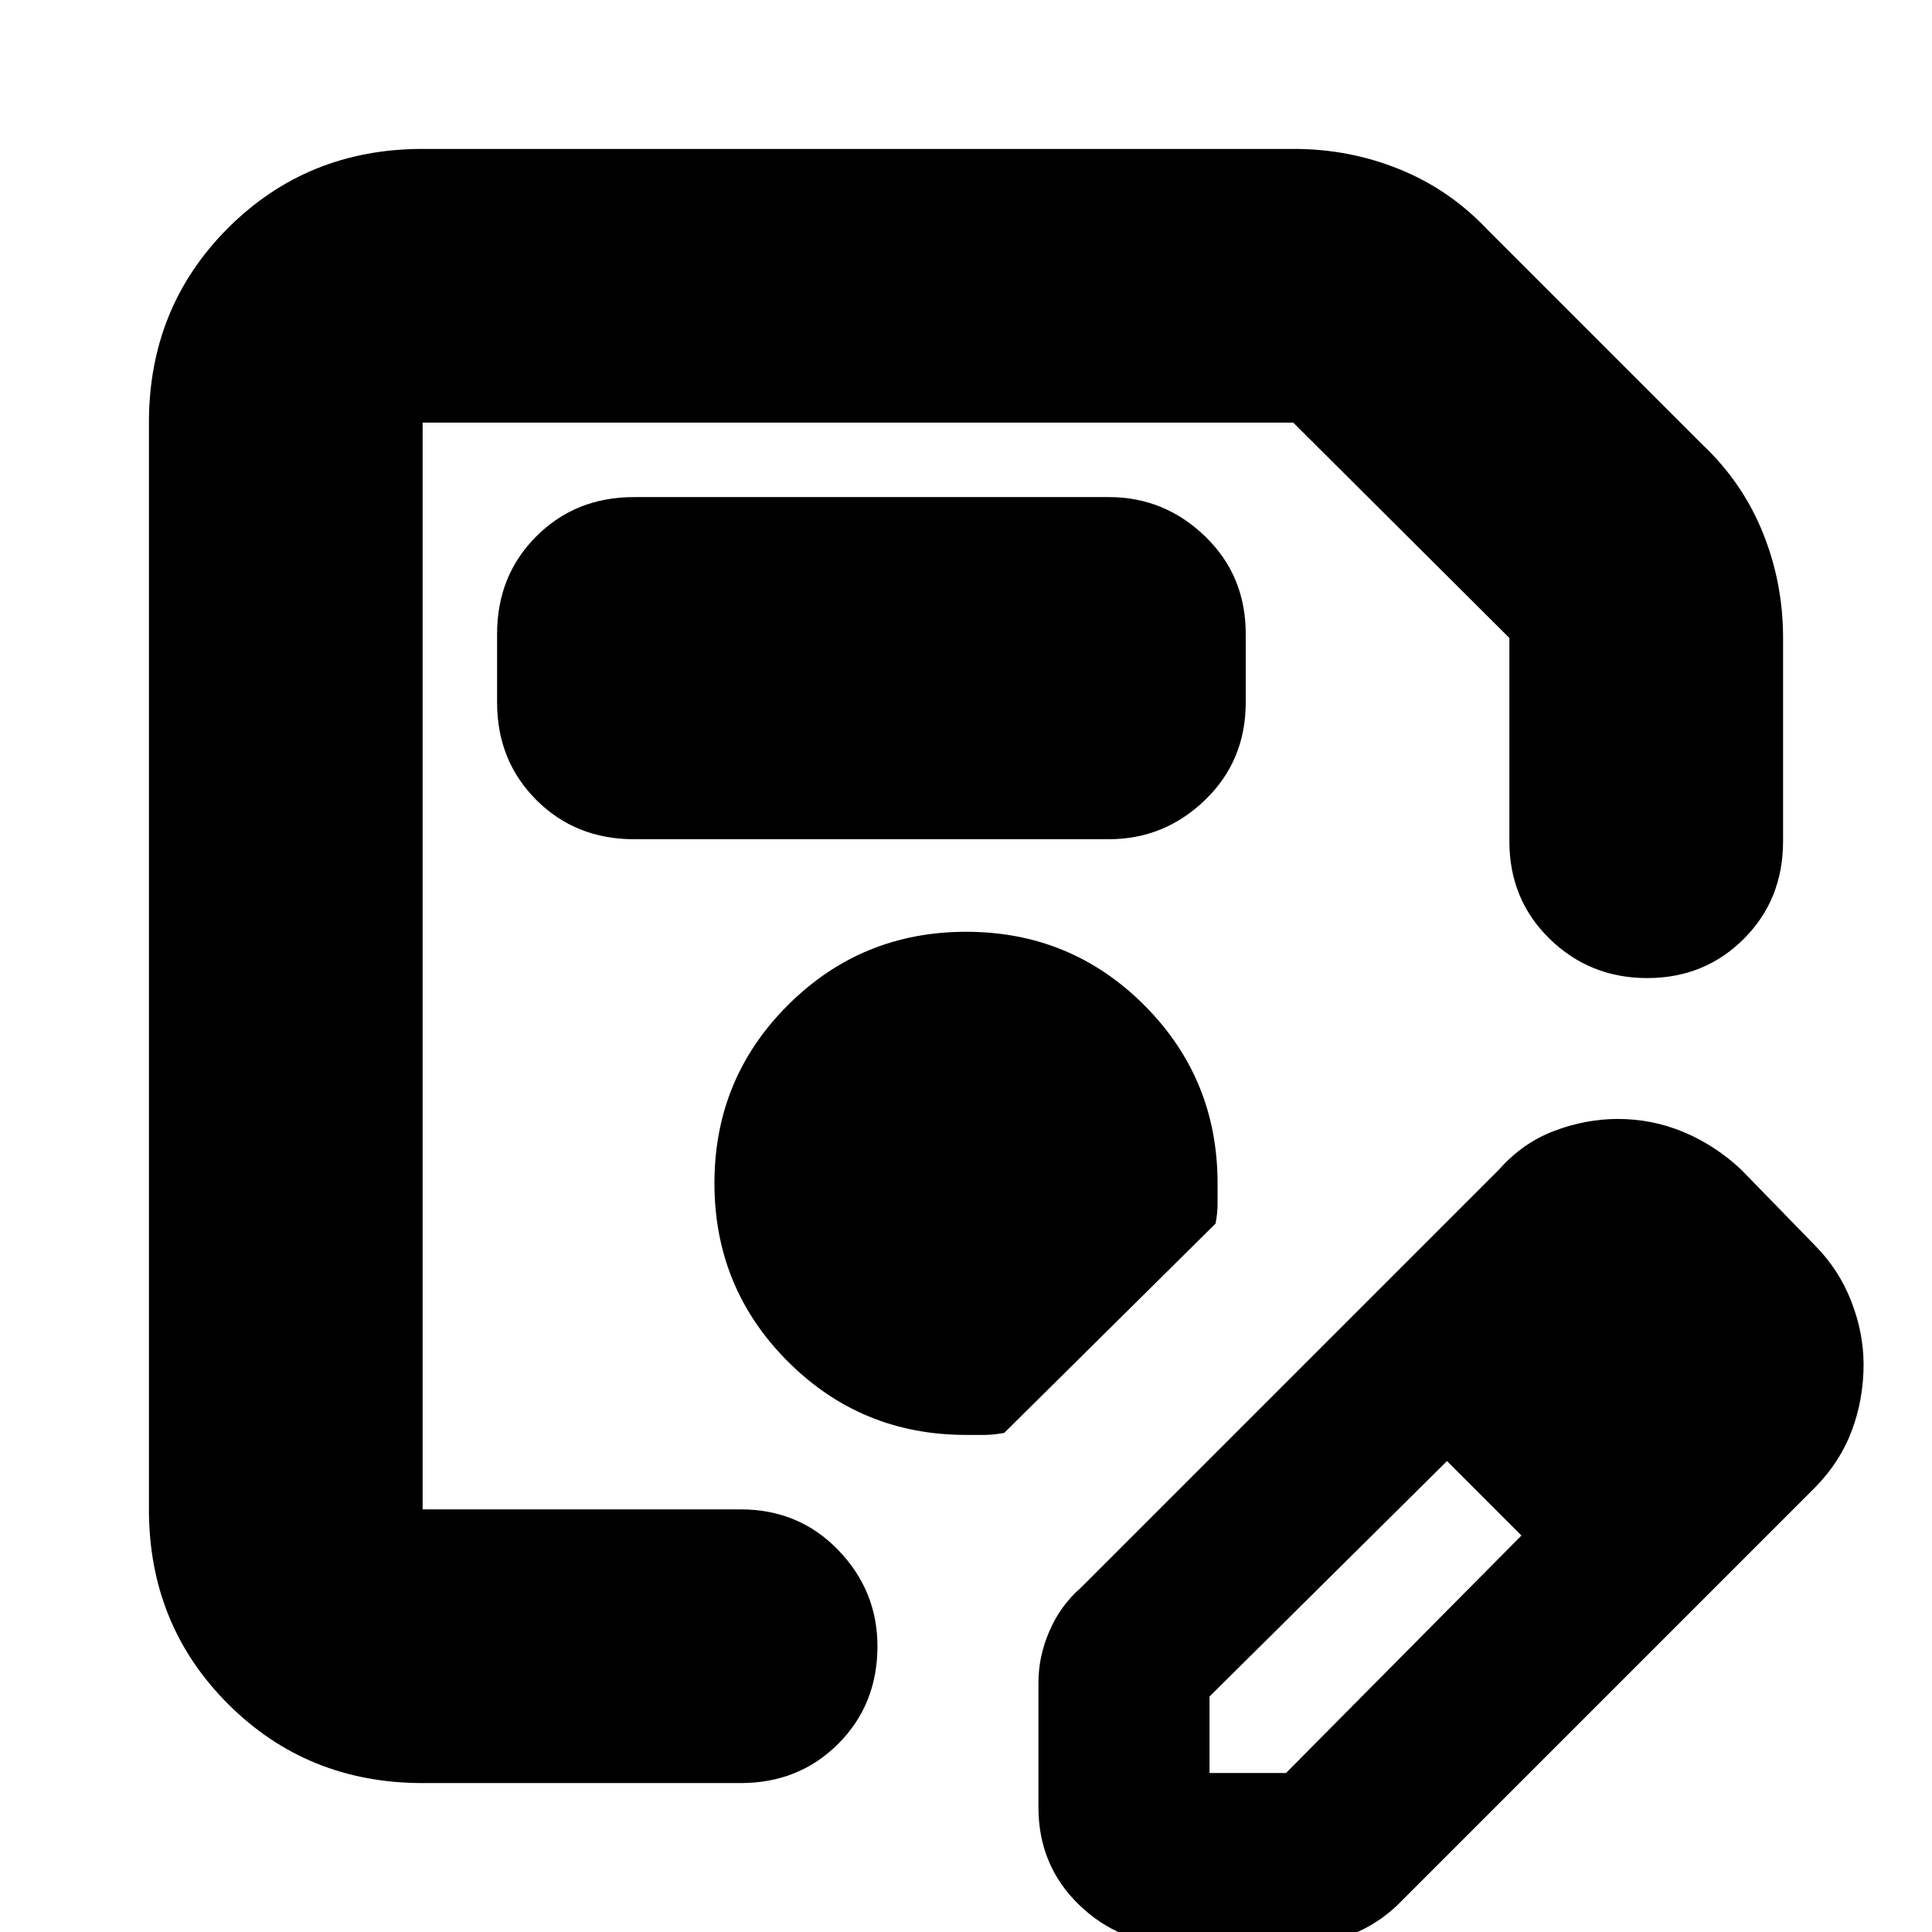 <svg xmlns="http://www.w3.org/2000/svg" height="24" viewBox="0 -960 960 960" width="24"><path d="M210-74q-57.37 0-96.69-39.31Q74-152.63 74-210v-540q0-57.38 39.31-96.69Q152.63-886 210-886h433q27.47 0 52.37 10.09Q720.27-865.83 739-846l107 107q19.83 18.73 29.91 43.63Q886-670.47 886-643v101q0 29-19.5 48.5t-48 19.5q-28.5 0-48.5-19.5T750-542v-101L642.61-750H210v540h158q29 0 48.5 20.2T436-142q0 29-19.5 48.5T368-74H210Zm0-676v540-540ZM516-62v-62q0-13 5.5-25.64Q527-162.29 537-171l208-208q11.83-13.29 27.52-19.15Q788.2-404 803.89-404q17.11 0 32.66 6.5Q852.1-391 865-379l37 38q11.82 12 17.91 27.67Q926-297.67 926-282q0 17-5.74 32.58Q914.53-233.84 902-221L694-13q-9.57 9-21.79 14Q660 6 646 6h-62q-27.6 0-47.8-19.5Q516-33 516-62Zm325-220-37-37 37 37ZM601-79h38l117-118-18-19-19-18-118 117v38Zm137-137-19-18 37 37-18-19ZM315-543h236q27.6 0 47.8-19.5Q619-582 619-611v-34q0-29-20.2-48.5T551-713H315q-29 0-48.5 19.5T247-645v34q0 29 19.5 48.5T315-543Zm165 296h9.5q4 0 9.5-1l105-104q1-5 1-10v-10q0-52.08-36.44-88.54Q532.12-497 480.06-497t-88.56 36.44q-36.5 36.44-36.5 88.5t36.46 88.56Q427.92-247 480-247Z"/></svg>